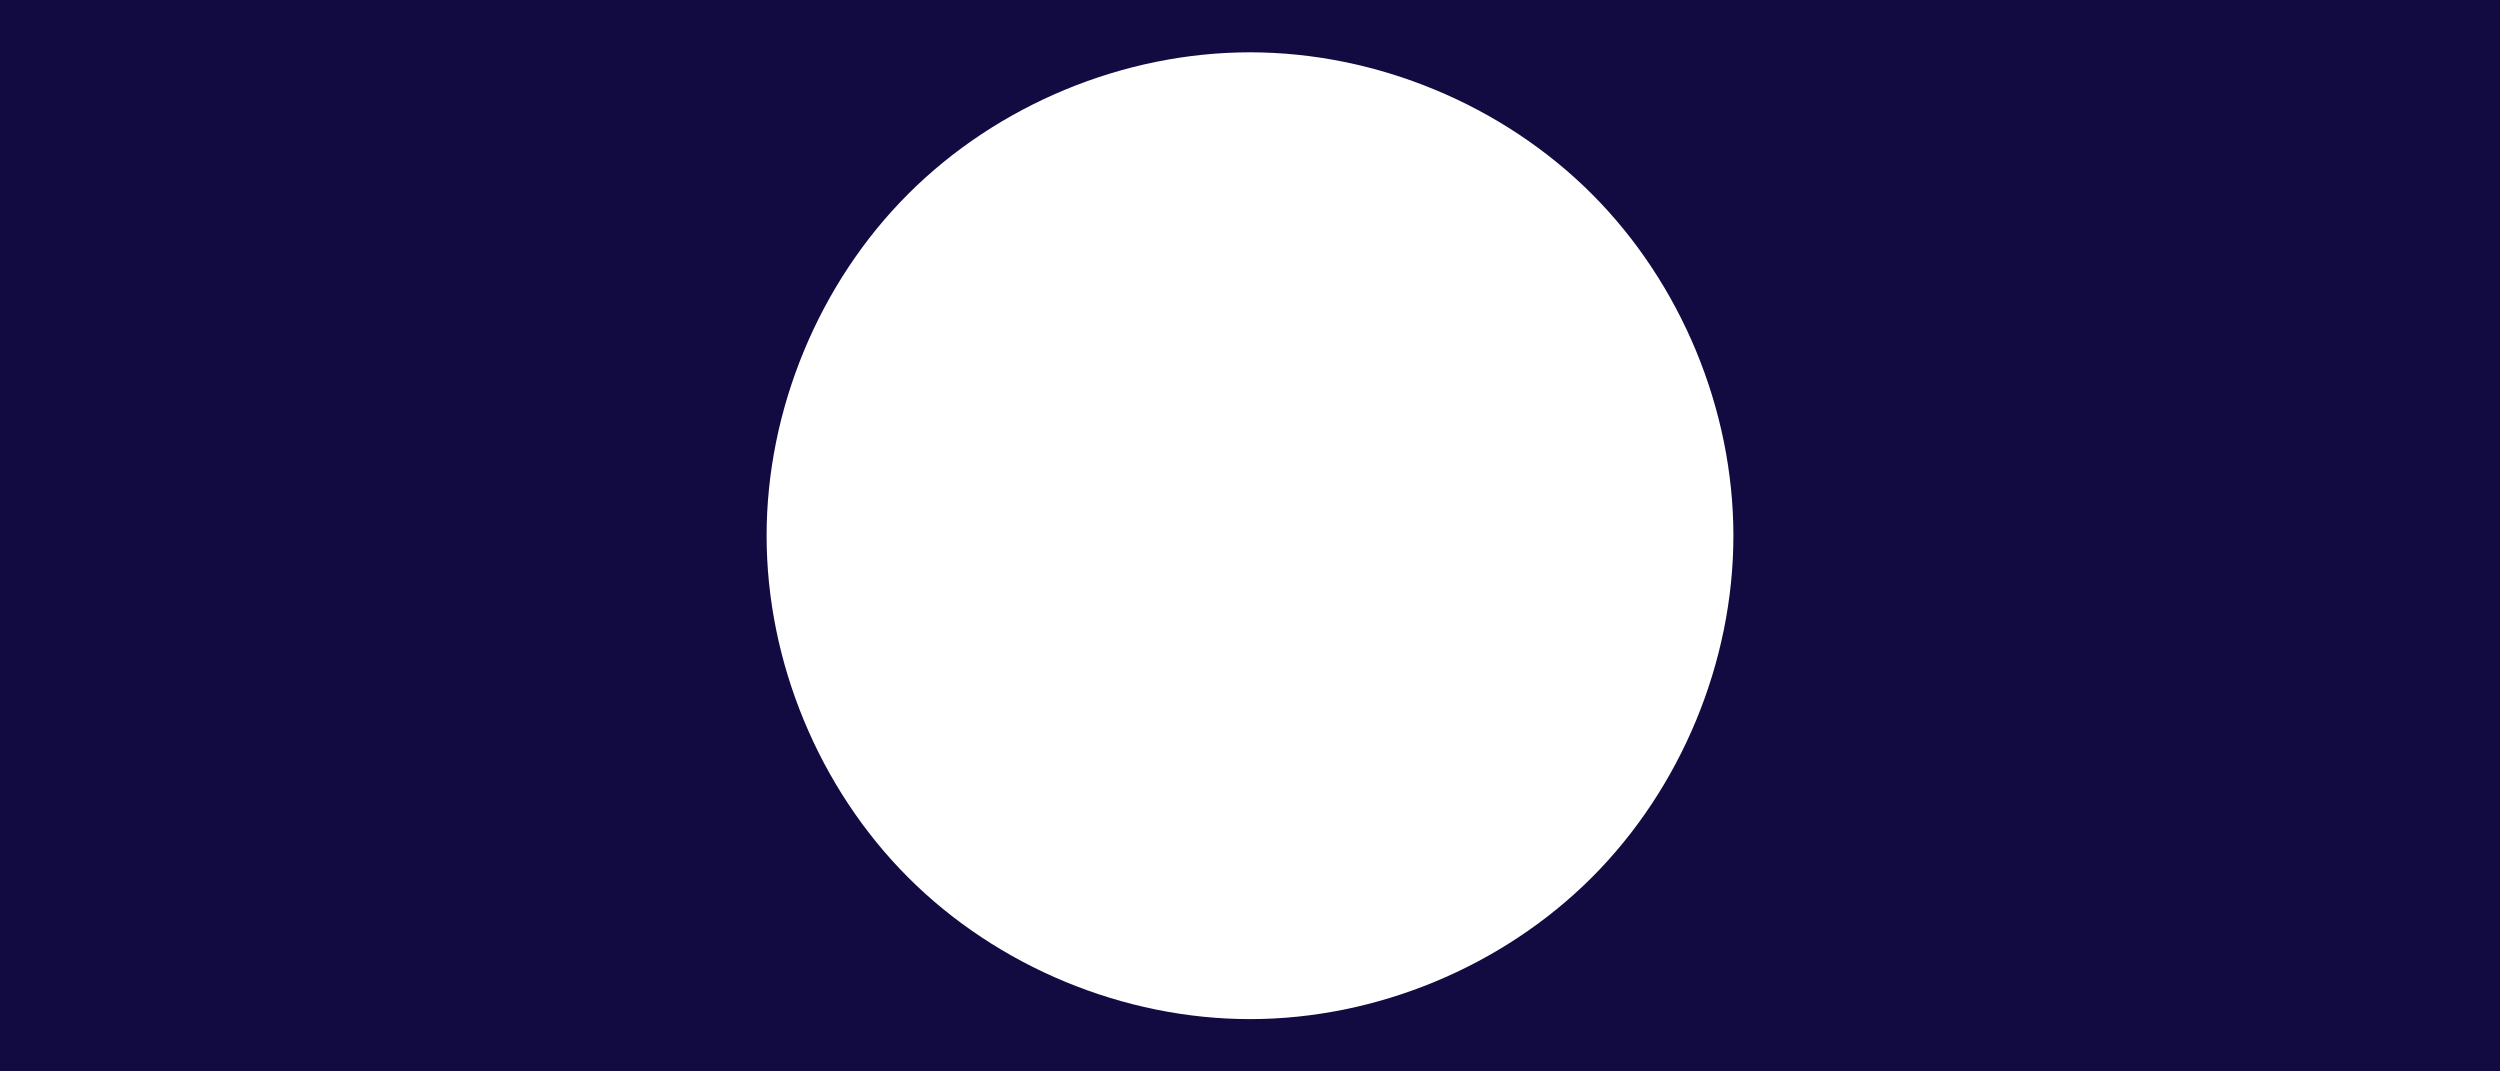 <svg id="visual" viewBox="0 0 1400 600" width="1400" height="600" xmlns="http://www.w3.org/2000/svg" xmlns:xlink="http://www.w3.org/1999/xlink" version="1.1"><rect x="0" y="0" width="1400" height="600" fill="#110b41"></rect><g transform="translate(700 300)"><path d="M191.4 -191.4C241.4 -141.4 270.7 -70.7 270.7 0C270.7 70.7 241.4 141.4 191.4 191.4C141.4 241.4 70.7 270.7 0 270.7C-70.7 270.7 -141.4 241.4 -191.4 191.4C-241.4 141.4 -270.7 70.7 -270.7 0C-270.7 -70.7 -241.4 -141.4 -191.4 -191.4C-141.4 -241.4 -70.7 -270.7 0 -270.7C70.7 -270.7 141.4 -241.4 191.4 -191.4" fill="#ffffff"></path></g></svg>